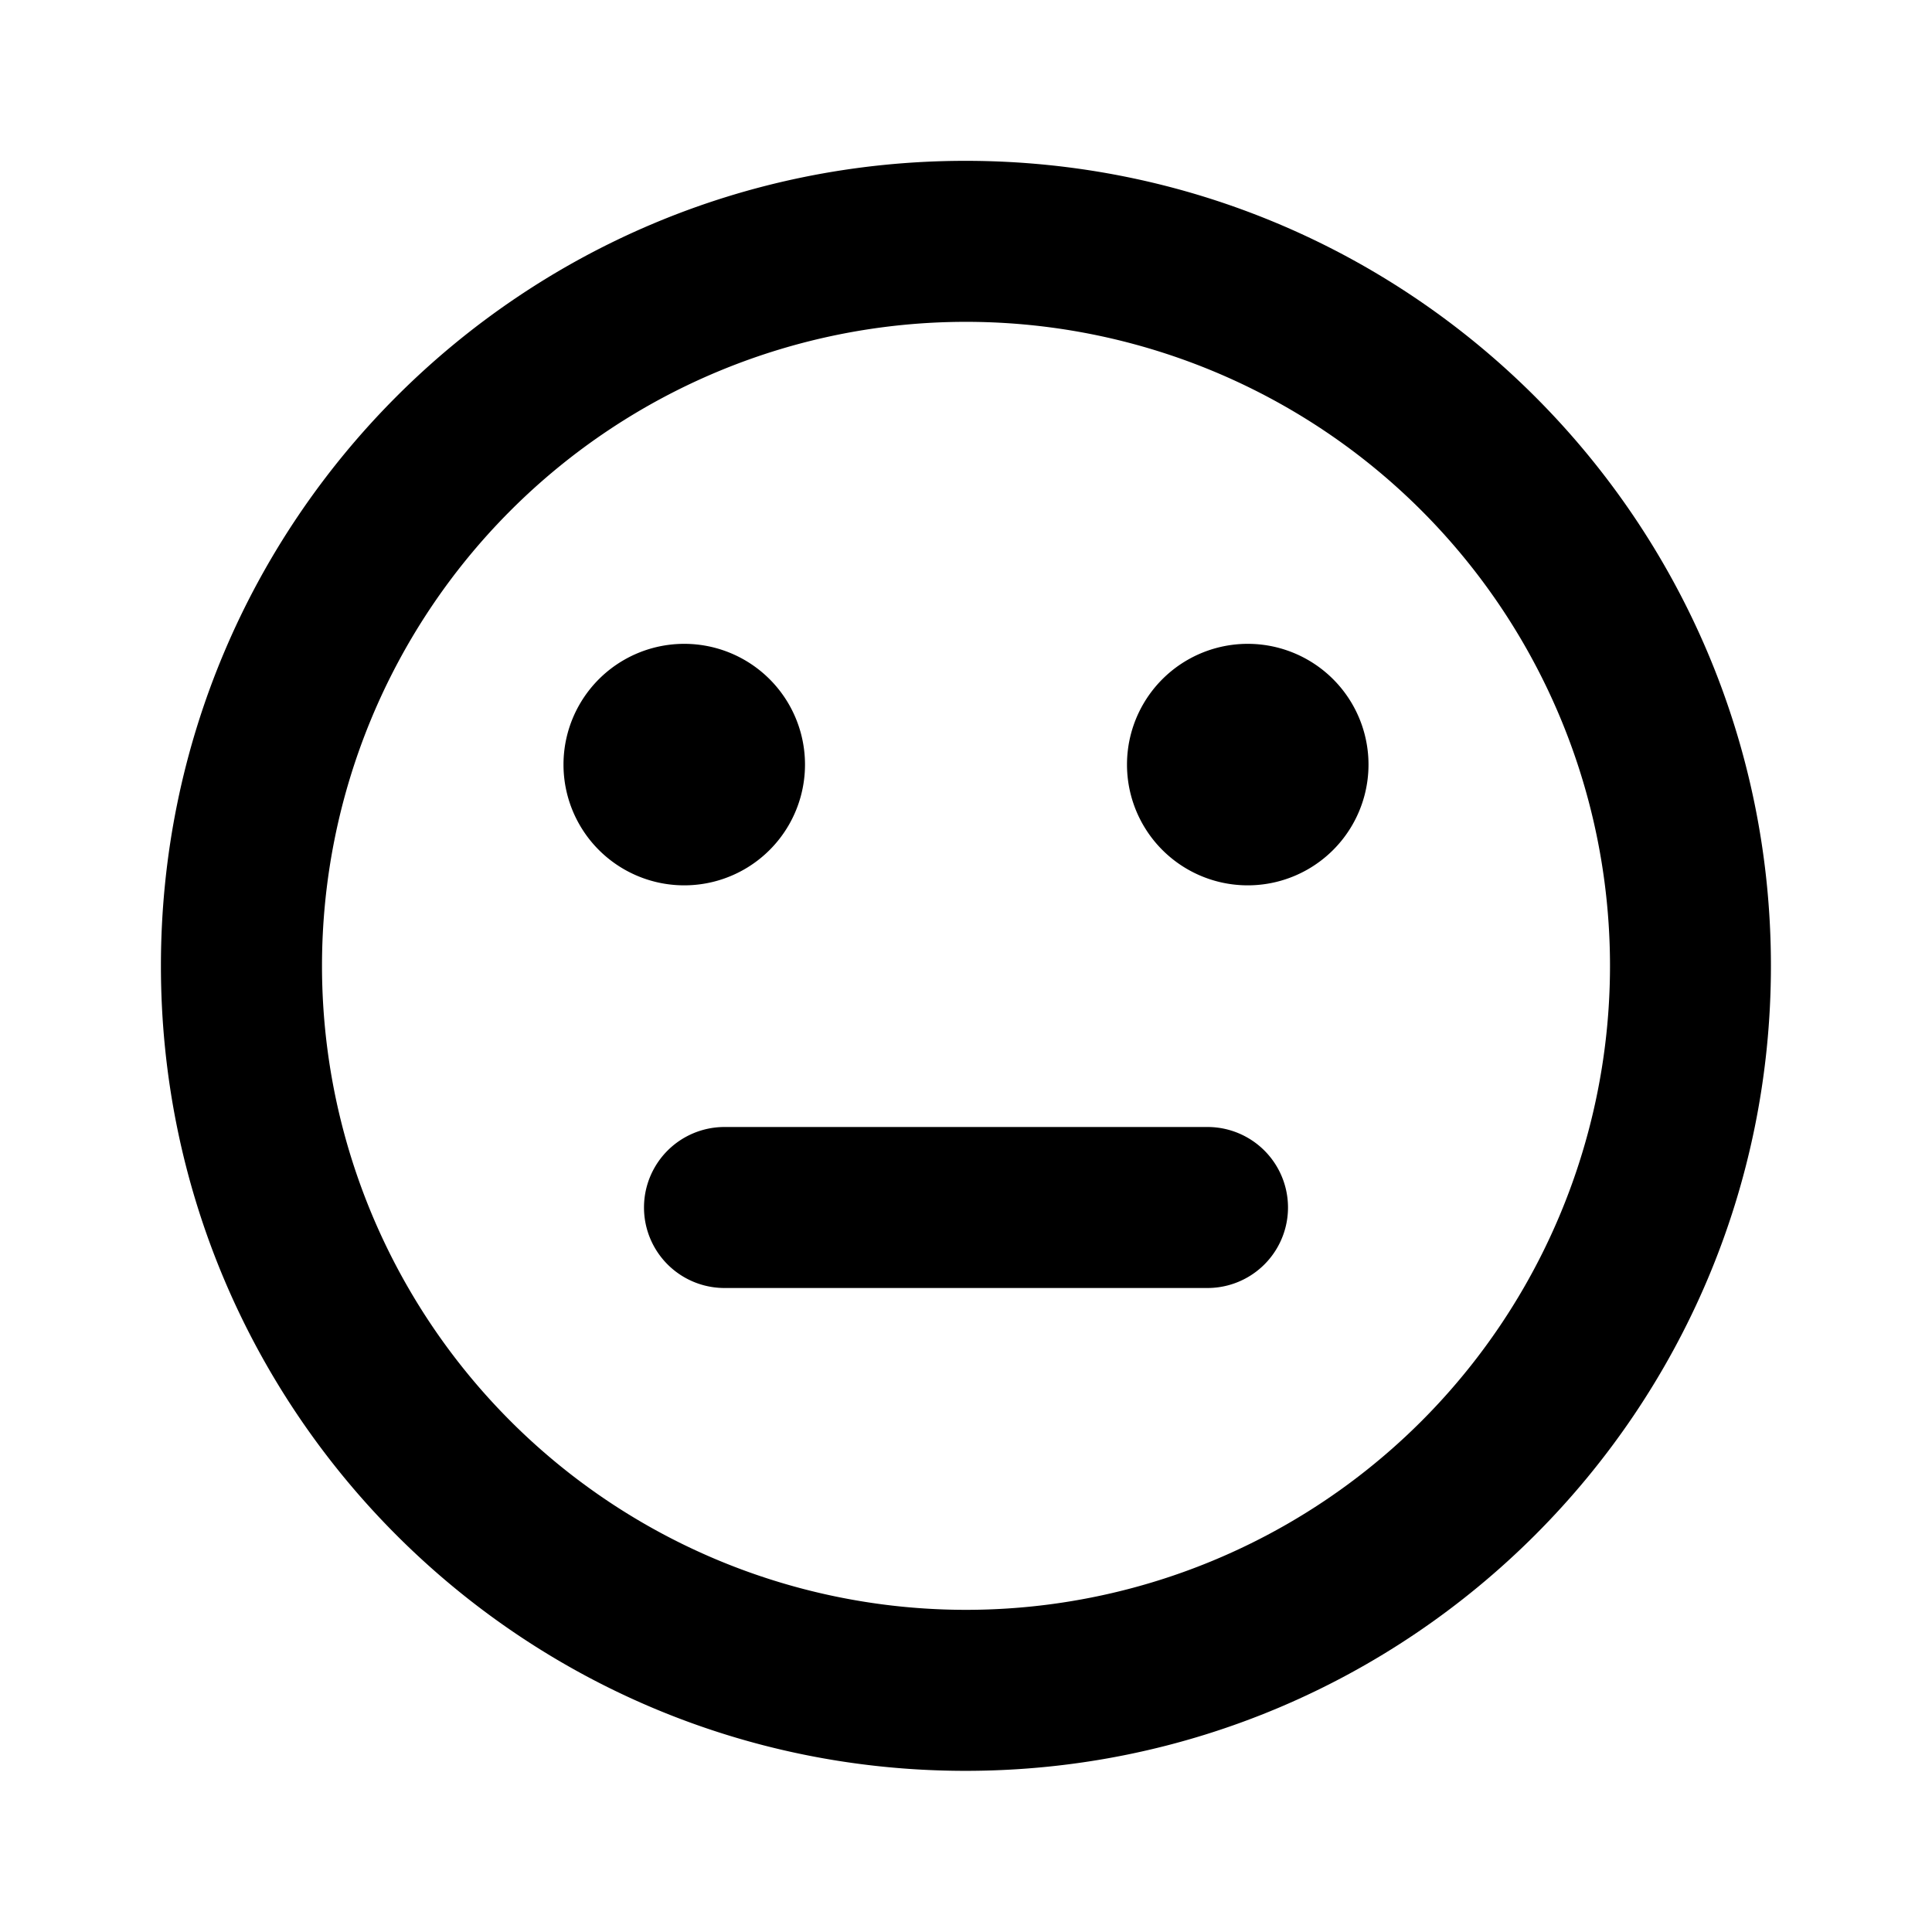 <svg xmlns="http://www.w3.org/2000/svg" baseProfile="full" viewBox="0 0 24.00 24.00"><path d="M8.5 10.998a1.5 1.5 0 1 1 0-3 1.5 1.5 0 0 1 0 3zm7 0a1.5 1.5 0 1 1 0-3 1.5 1.5 0 0 1 0 3zm-3.5 9a8 8 0 0 0 8-8 8 8 0 0 0-8-8 8 8 0 0 0-8 8 8 8 0 0 0 8 8zm-.006-18c5.526 0 10.005 4.477 10.005 10s-4.479 10-10.005 10c-5.527 0-9.995-4.477-9.995-10s4.468-10 9.995-10zM9 14h6a1 1 0 1 1 0 2H9a1 1 0 1 1 0-2z"/></svg>